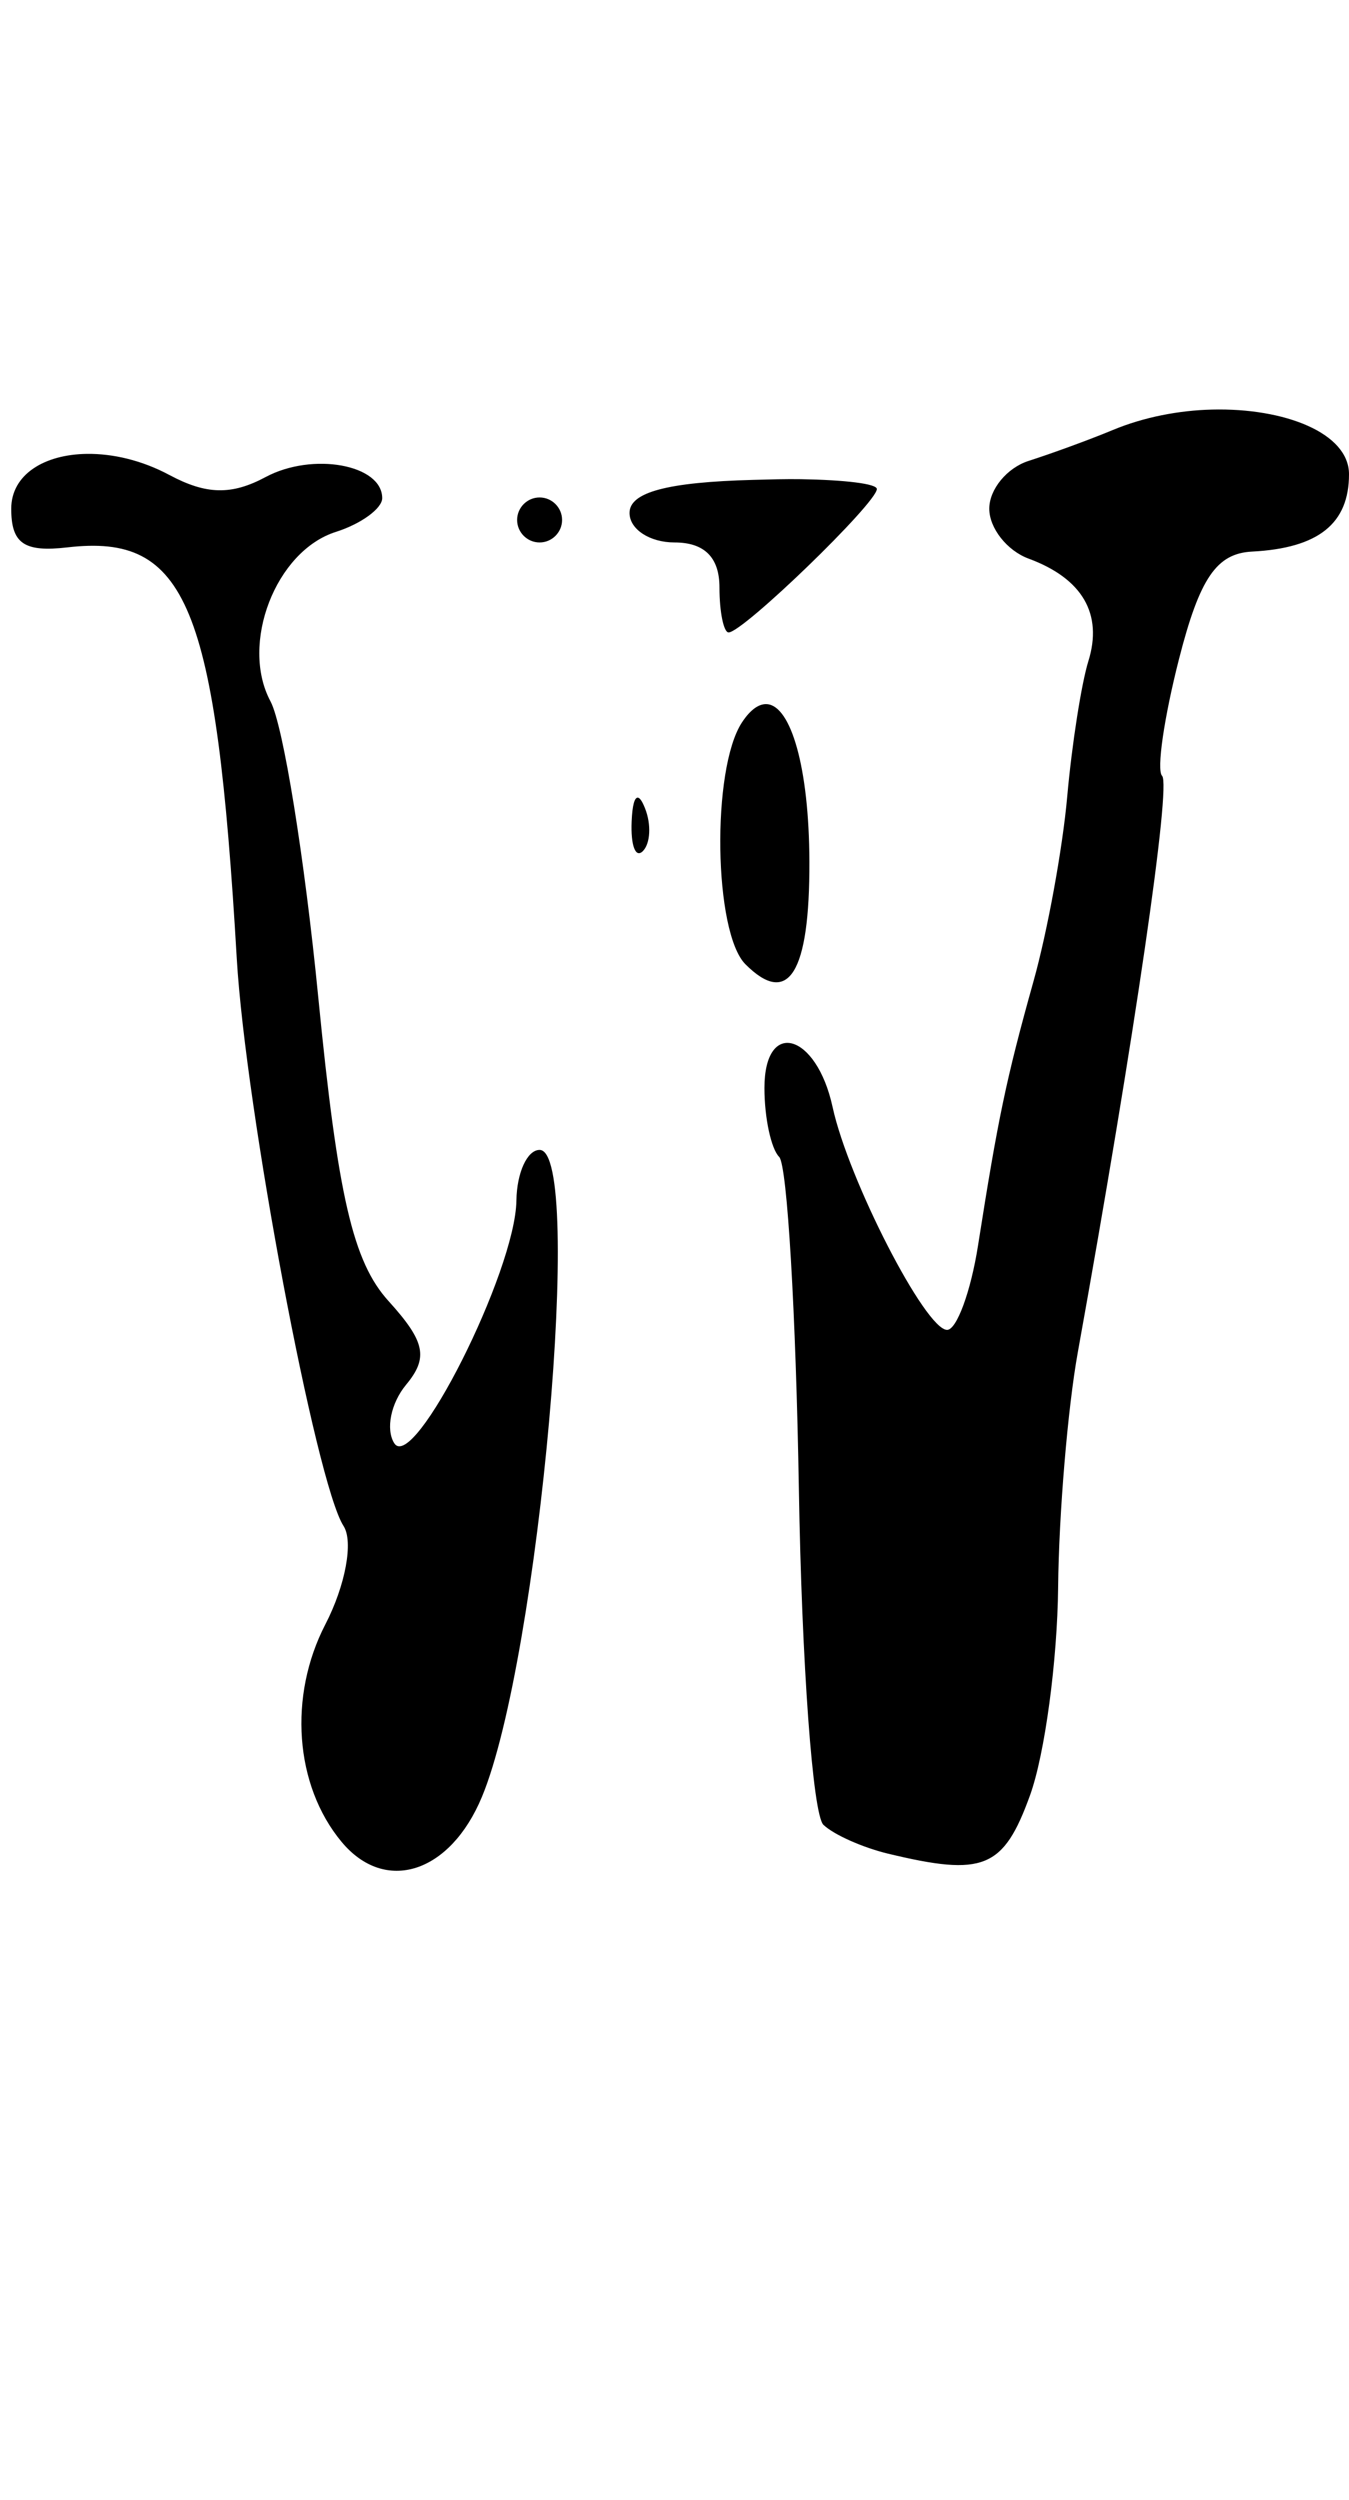 <?xml version="1.0" encoding="UTF-8" standalone="no"?>
<!-- Created with Inkscape (http://www.inkscape.org/) -->

<svg
   xmlns:dc="http://purl.org/dc/elements/1.1/"
   xmlns:cc="http://creativecommons.org/ns#"
   xmlns:rdf="http://www.w3.org/1999/02/22-rdf-syntax-ns#"
   xmlns:svg="http://www.w3.org/2000/svg"
   xmlns="http://www.w3.org/2000/svg"
   xmlns:sodipodi="http://sodipodi.sourceforge.net/DTD/sodipodi-0.dtd"
   xmlns:inkscape="http://www.inkscape.org/namespaces/inkscape"
   id="svg4439"
   version="1.1"
   inkscape:version="0.48.5 r10040"
   width="540"
   height="1000"
   sodipodi:docname="W.svg">
  <defs
     id="defs4443" />
  <sodipodi:namedview
     pagecolor="#ffffff"
     bordercolor="#666666"
     borderopacity="1"
     objecttolerance="10"
     gridtolerance="10"
     guidetolerance="10"
     inkscape:pageopacity="0"
     inkscape:pageshadow="2"
     inkscape:window-width="1044"
     inkscape:window-height="796"
     id="namedview4441"
     showgrid="false"
     inkscape:zoom="2.1261261"
     inkscape:cx="30"
     inkscape:cy="55.499999"
     inkscape:window-x="0"
     inkscape:window-y="0"
     inkscape:window-maximized="0"
     inkscape:current-layer="svg4439" />
  <path
     style="fill:#000000"
     d="M 485.156,163.844 C 471.933,164.172 457.932,166.835 445.5,172 c -9.9,4.113 -25.087,9.607 -33.75,12.375 -8.662,2.768 -15.75,11.389 -15.75,19.125 0,7.736 7.088,16.773 15.75,19.969 21.547,7.95 29.797,22.136 23.906,41.062 -2.72,8.741 -6.568,33.041 -8.438,54 C 425.35,339.49 419.261,372.7 413.719,392.5 402.667,431.988 399.442,447.781 391.5,498.25 388.579,516.812 382.934,532 379.125,532 370.445,532 339.601,471.93 333.281,442.844 326.839,413.197 306,407.376 306,435.25 c 0,11.963 2.69,24.346 5.906,27.562 3.216,3.216 6.714,62.949 7.875,132.75 1.161,69.801 5.558,130.385 9.844,134.438 4.286,4.053 15.975,9.15 25.875,11.531 38.15,9.176 46.193,6.024 56.812,-23.344 5.944,-16.439 10.955,-53.901 11.25,-83.25 0.295,-29.349 3.857,-71.662 7.875,-93.938 22.723,-125.958 37.42,-226.955 33.75,-230.625 -2.307,-2.307 0.818,-23.424 6.75,-46.688 8.287,-32.495 15.082,-42.292 29.25,-43.031 C 527.79,219.268 540,209.465 540,189.719 c 0,-16.5 -25.752,-26.598 -54.844,-25.875 z M 34.875,181.562 C 17.787,181.754 4.5,189.797 4.5,203.5 c 0,13.903 5.087,17.481 22.5,15.469 47.772,-5.52 59.48,22.609 67.781,164.531 3.513,60.065 31.68,209.882 42.75,226.969 3.971,6.129 0.833,23.624 -7.312,39.375 -14.809,28.637 -12.279,64.316 6.469,86.906 17.452,21.028 43.517,12.662 56.25,-18 C 215.81,663.671 233.99,460 216,460 c -4.95,0 -9.126,9.113 -9.281,20.25 -0.394,28.379 -41.263,109.449 -48.938,97.031 -3.421,-5.535 -1.321,-15.99 4.781,-23.344 9.001,-10.845 7.663,-17.256 -7.031,-33.469 -14.232,-15.703 -20.293,-41.837 -28.125,-121.5 -5.482,-55.768 -14.043,-108.91 -19.125,-118.406 -12.274,-22.935 2.036,-60.126 26.156,-67.781 10.184,-3.232 18.562,-9.413 18.562,-13.5 0,-13.455 -27.867,-18.51 -46.688,-8.438 C 92.69,198.134 82.553,197.906 67.781,190 56.773,184.109 45.128,181.447 34.875,181.562 z m 285.75,10.125 c -5.917,-0.103 -12.319,0.102 -19.125,0.281 -34.407,0.905 -49.5,4.94 -49.5,13.219 0,6.55 8.1,11.812 18,11.812 12,0 18,6 18,18 0,9.9 1.705,18 3.656,18 C 297.426,253 351,201.188 351,195.625 c 0,-2.104 -12.625,-3.627 -30.375,-3.938 z M 216,199 c -4.95,0 -9,4.05 -9,9 0,4.95 4.05,9 9,9 4.95,0 9,-4.05 9,-9 0,-4.95 -4.05,-9 -9,-9 z m 91.125,82.688 C 303.98,281.407 300.479,283.701 297,289 c -12.267,18.687 -11.283,84.061 1.406,96.75 17.171,17.171 25.74,3.649 25.594,-41.062 -0.124,-37.913 -7.441,-62.158 -16.875,-63 z m -51.75,37.406 c -1.364,-0.207 -2.261,3.01 -2.531,9.562 -0.391,9.487 1.509,14.803 4.5,11.812 2.991,-2.991 3.444,-10.659 0.844,-17.156 -1.077,-2.692 -1.994,-4.095 -2.812,-4.219 z"
     id="path4449"
     inkscape:connector-curvature="0" />
</svg>
